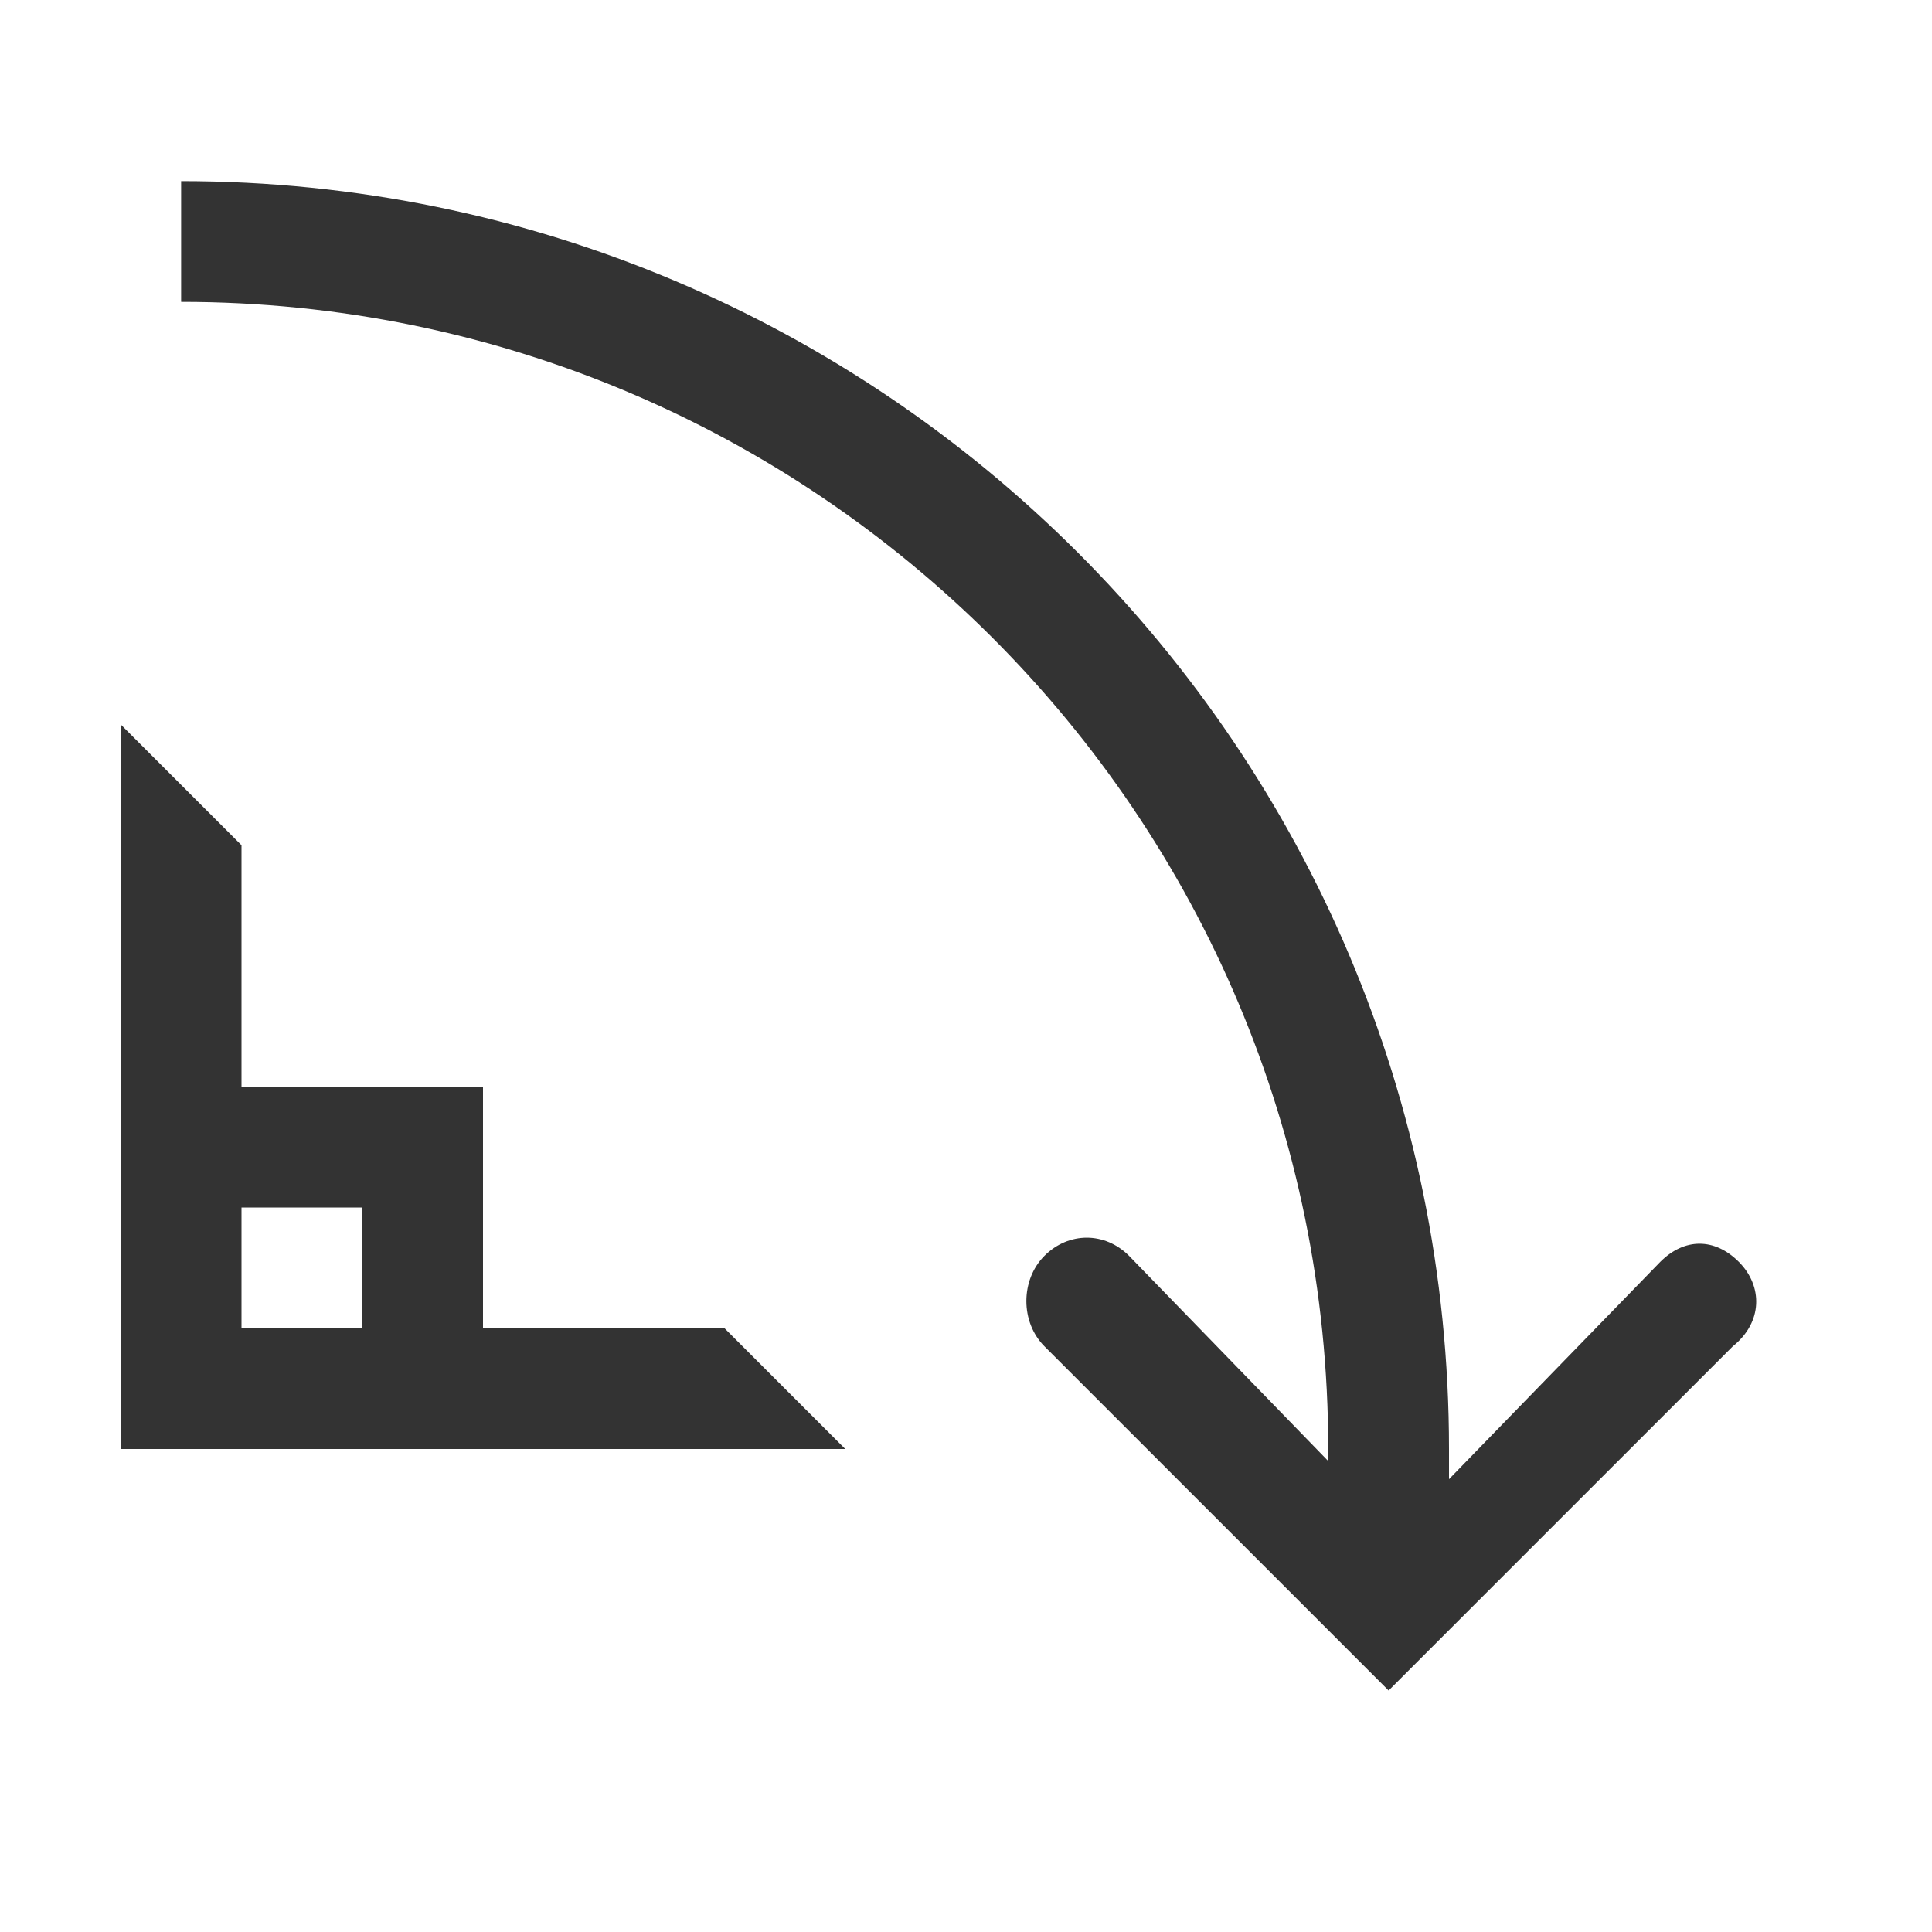 <?xml version="1.0" encoding="utf-8"?>
<!-- Generator: Adobe Illustrator 19.2.1, SVG Export Plug-In . SVG Version: 6.00 Build 0)  -->
<svg version="1.1" id="Layer_1" xmlns="http://www.w3.org/2000/svg" xmlns:xlink="http://www.w3.org/1999/xlink" x="0px" y="0px"
	 viewBox="0 0 32 32" style="enable-background:new 0 0 32 32;" xml:space="preserve">
<style type="text/css">
	.st0{opacity:0;fill:#333333;}
	.st1{fill:#333333;}
</style>
<rect y="0" class="st0" width="32" height="32"/>
<path class="st1" d="M28.8,20.9c-0.4-0.4-0.9-0.4-1.3,0L24,24.5V24C24,12.4,14.6,3,3,3v2c10.5,0,19,8.5,19,19v0.2l-3.3-3.4
	c-0.4-0.4-1-0.4-1.4,0c-0.4,0.4-0.4,1.1,0,1.5l5.7,5.7l5.7-5.7C29.2,21.9,29.2,21.3,28.8,20.9z"/>
<path class="st1" d="M12,22H8v-2v-2H6H4v-4l-2-2v6v2v2v2h2h10L12,22z M4,22v-2h2v2H4z"/>
</svg>
